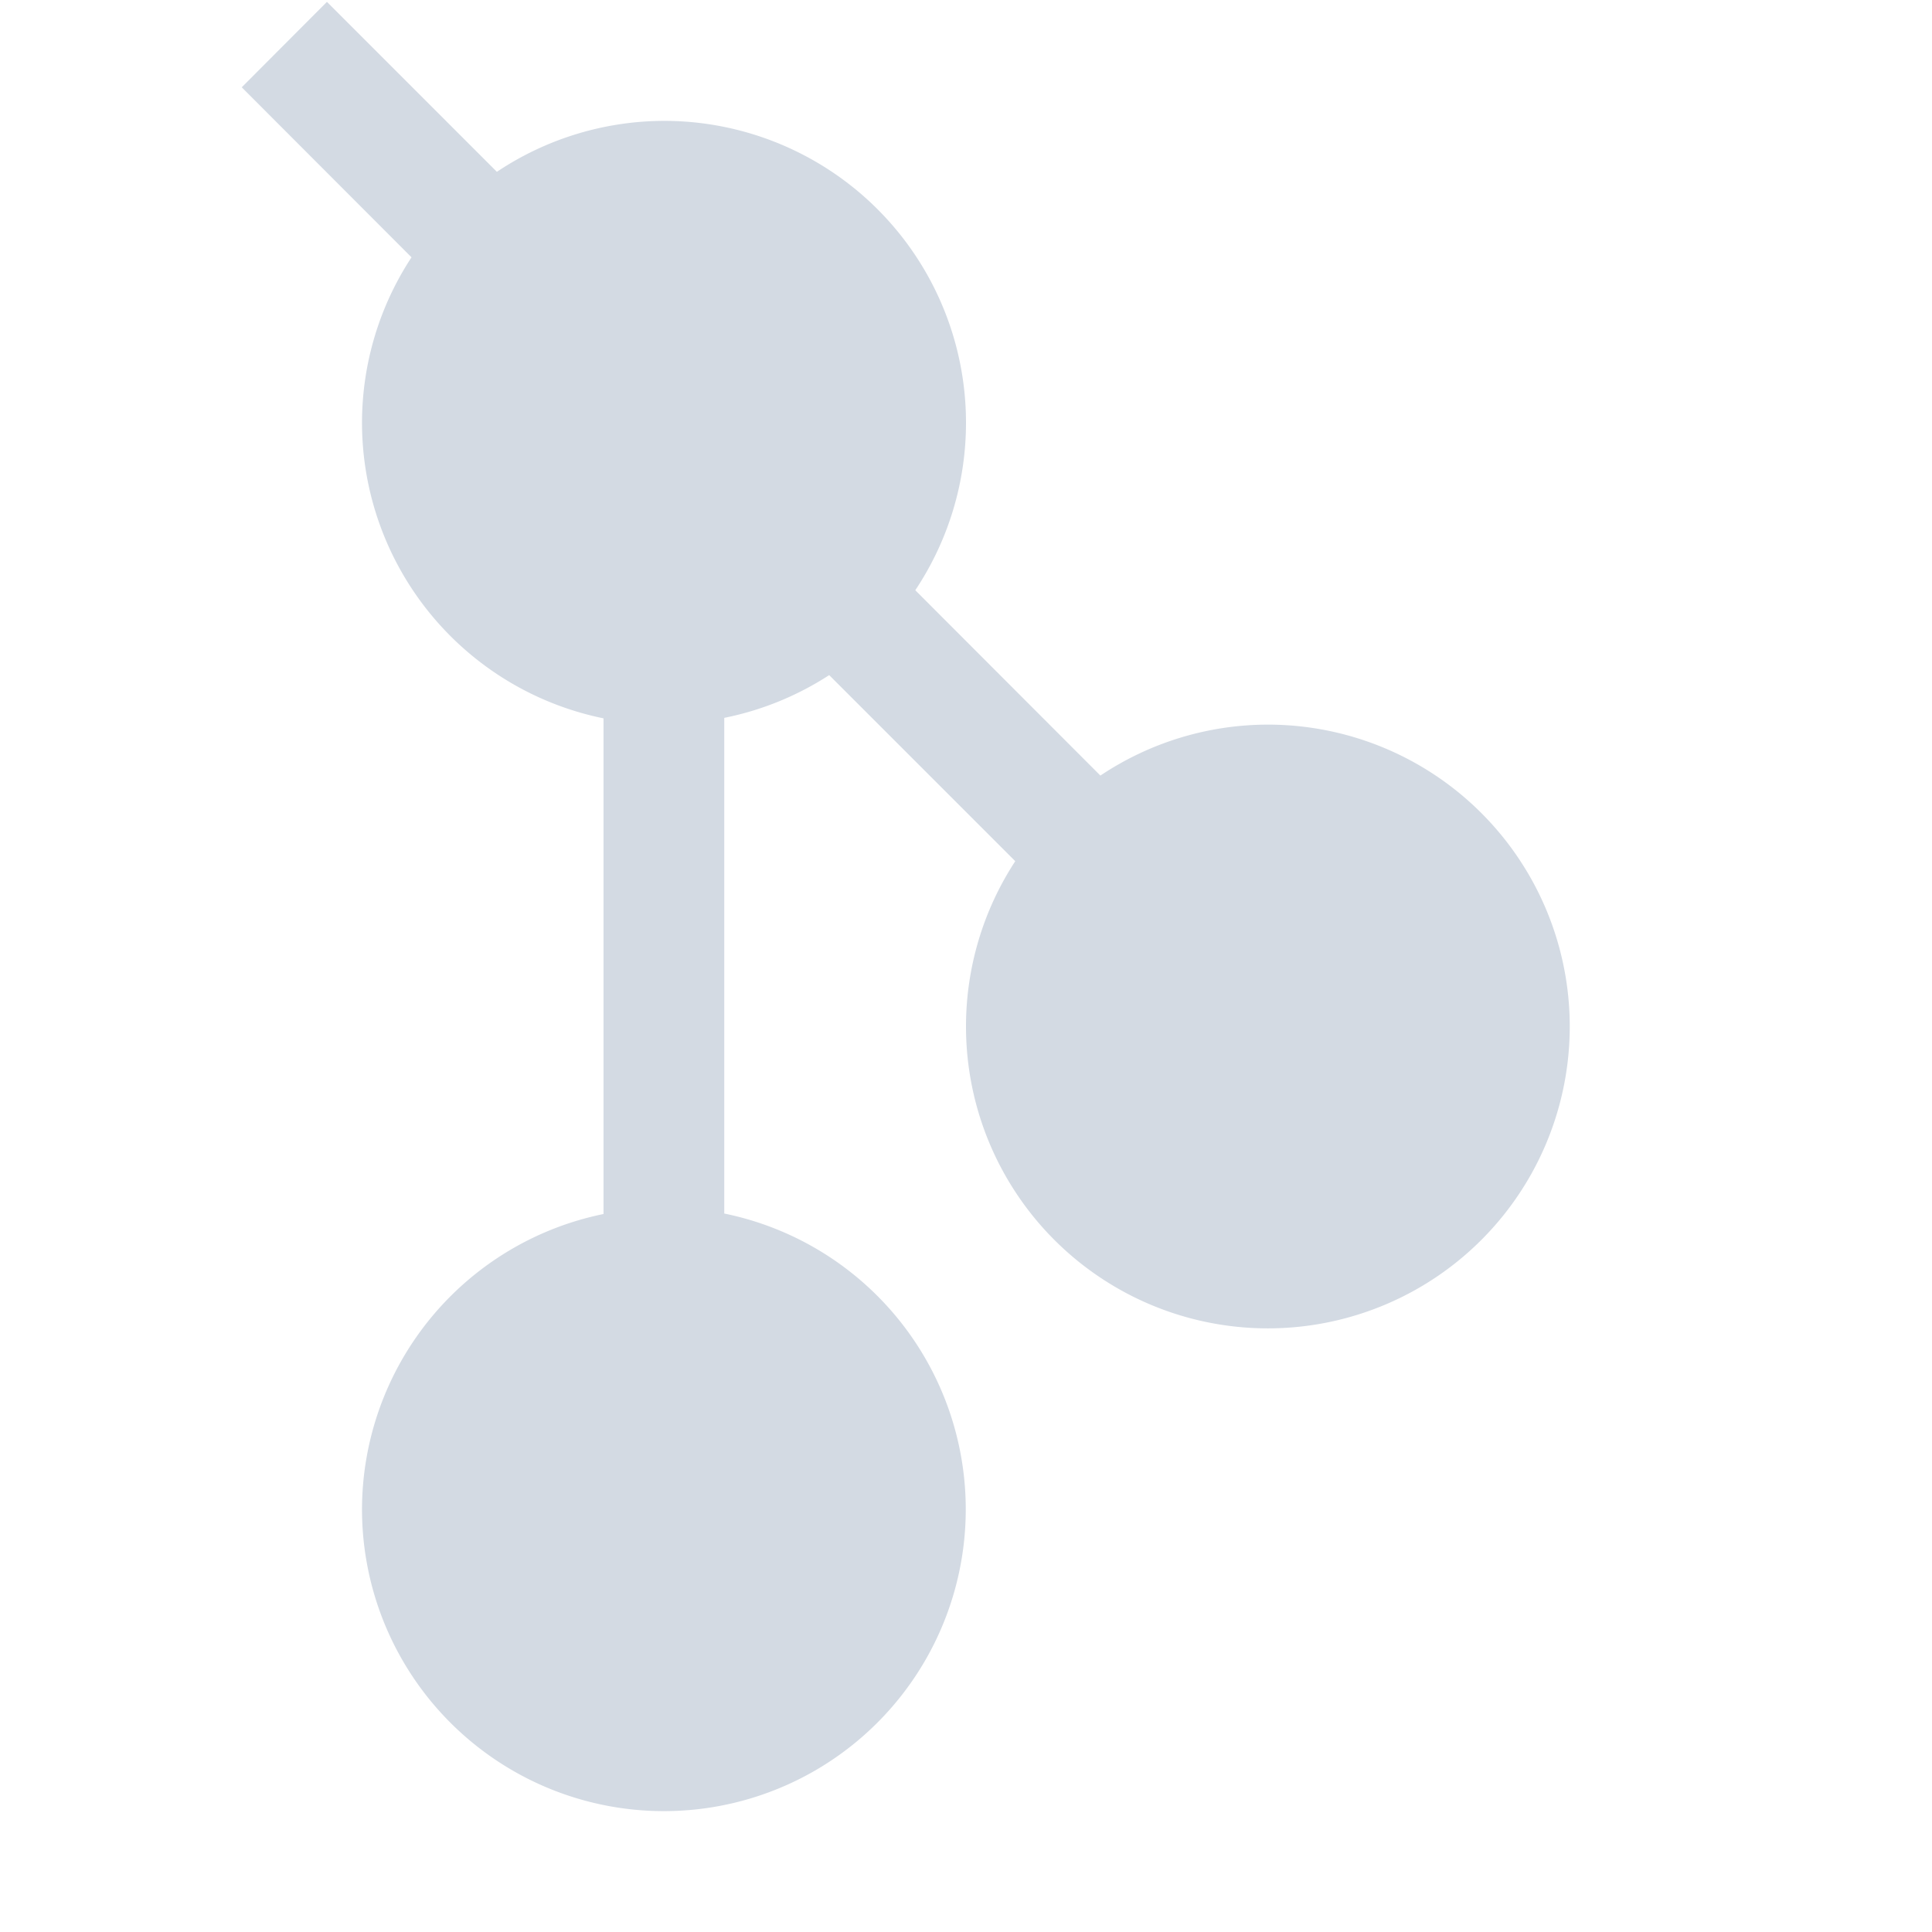 <svg height="16" viewBox="0 0 16 16" width="16" xmlns="http://www.w3.org/2000/svg"><path d="m2.707.016-.705.707 1.406 1.408a2.5 2.5 0 0 0 -.41 1.369 2.5 2.5 0 0 0 2 2.449v4.105a2.5 2.5 0 0 0 -2 2.445 2.5 2.5 0 0 0 2.5 2.5 2.5 2.5 0 0 0 2.5-2.5 2.5 2.5 0 0 0 -2-2.449v-4.105a2.5 2.5 0 0 0  .869-.354l1.541 1.541a2.5 2.5 0 0 0 -.408 1.369 2.5 2.5 0 0 0 2.5 2.5 2.5 2.5 0 0 0 2.5-2.5 2.5 2.5 0 0 0 -2.5-2.5 2.5 2.5 0 0 0 -1.387.422l-1.533-1.535a2.5 2.5 0 0 0  .42-1.387 2.5 2.5 0 0 0 -2.5-2.5 2.5 2.5 0 0 0 -1.385.422l-1.406-1.406z" fill="#d3dae3"/></svg>